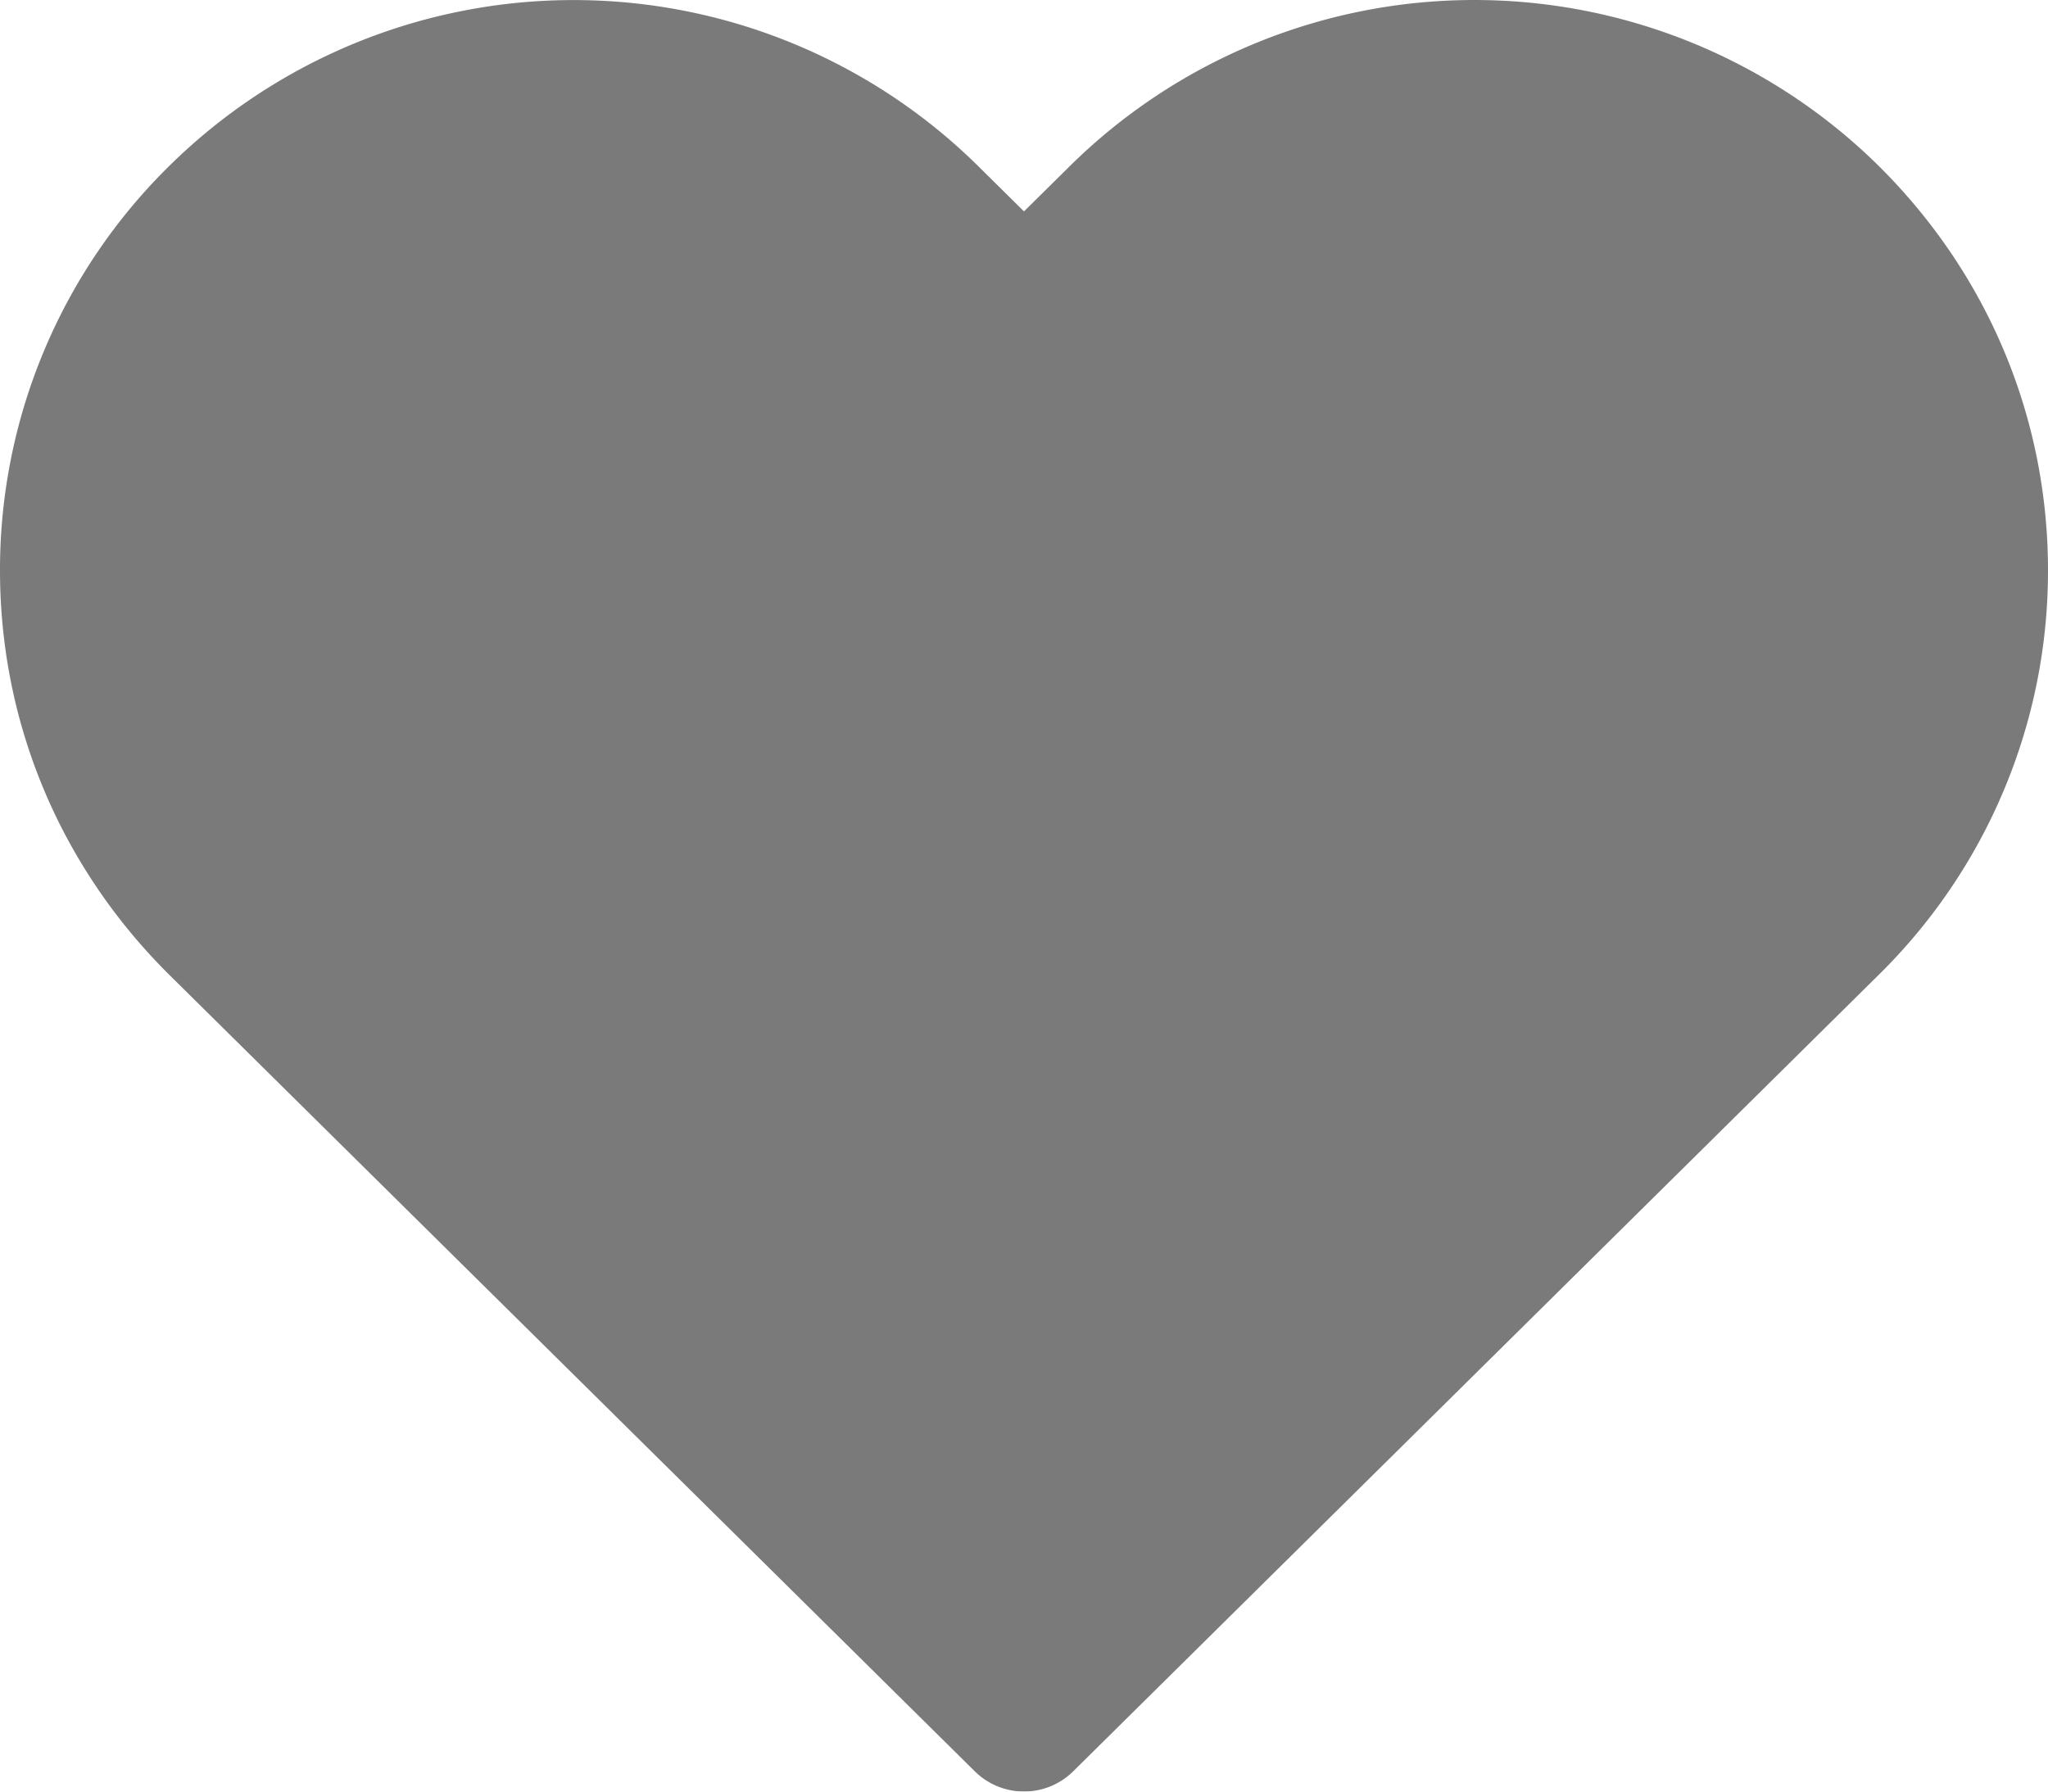 <svg xmlns="http://www.w3.org/2000/svg" width="16" height="14" viewBox="0 0 16 14"><g><g opacity=".65"><path fill="#333" d="M14.675 1.294a4.497 4.497 0 0 0-6.313 0L8 1.652l-.362-.358a4.498 4.498 0 0 0-6.313 0A4.425 4.425 0 0 0 0 4.457C0 5.65.47 6.773 1.325 7.62l6.289 6.22a.547.547 0 0 0 .772 0l6.289-6.22A4.426 4.426 0 0 0 16 4.457c0-1.193-.47-2.316-1.325-3.163z"/></g></g></svg>